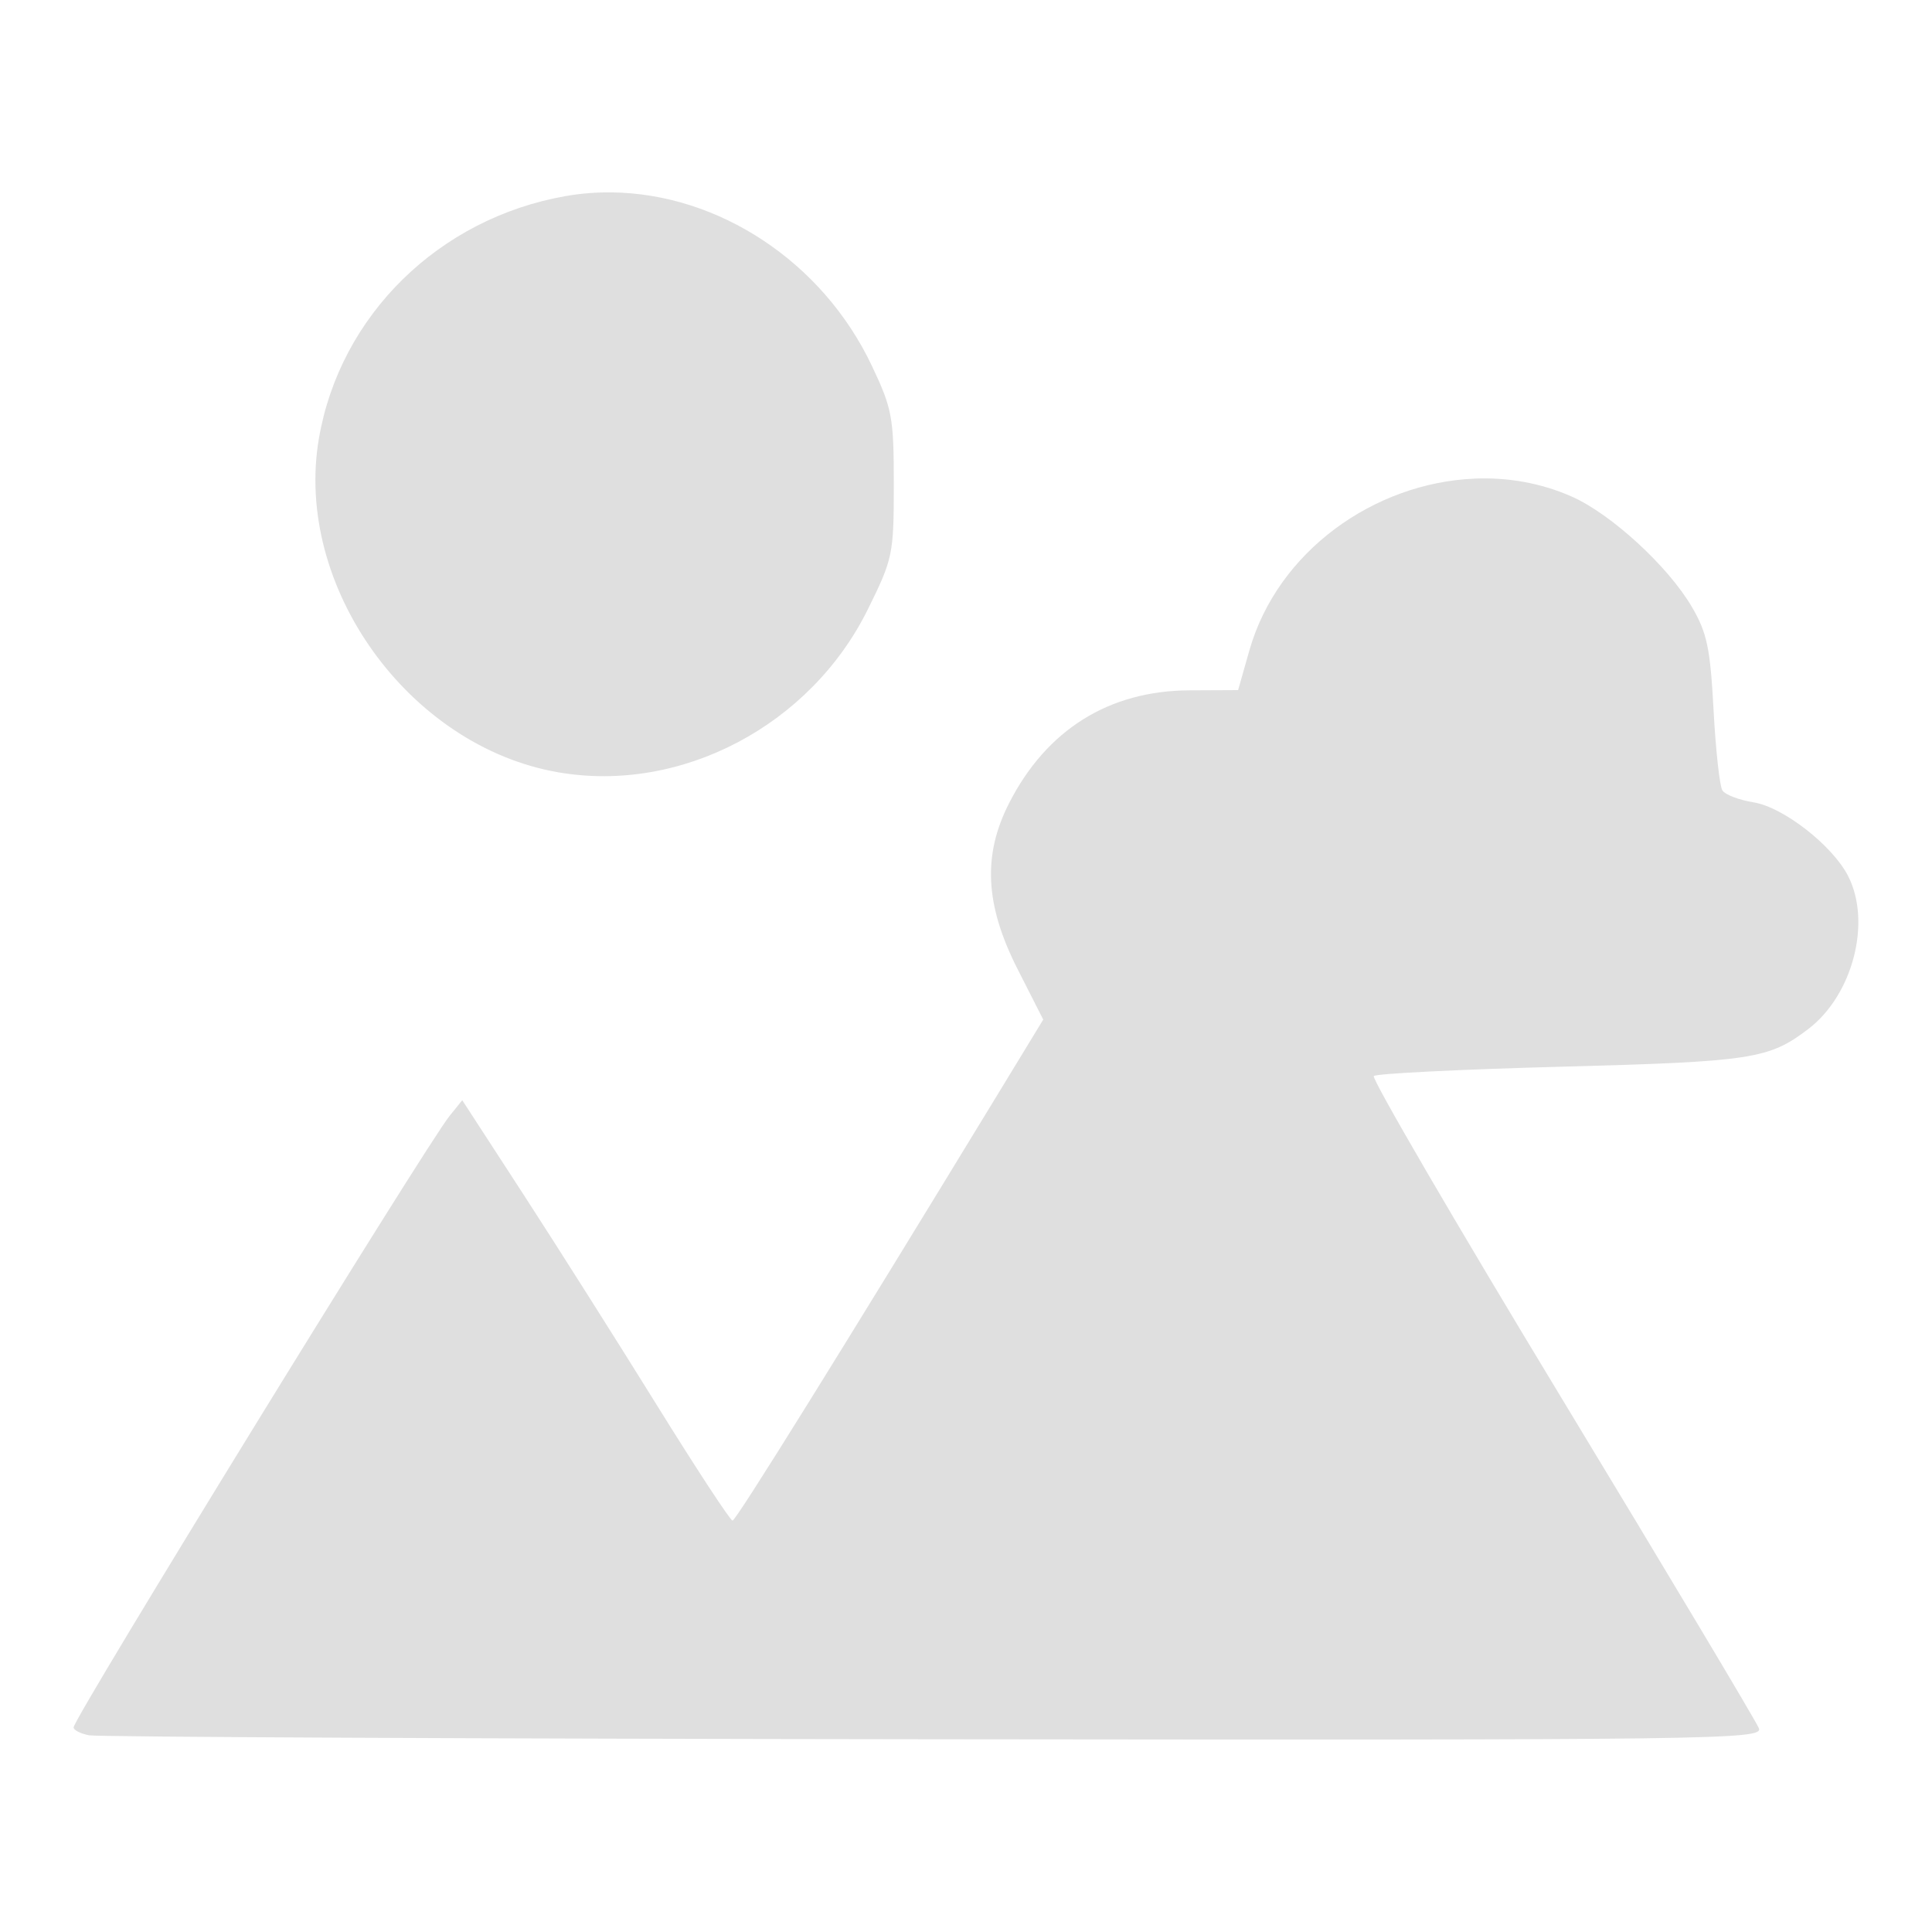<?xml version="1.0" encoding="UTF-8" standalone="no"?>
<svg
   width="64"
   height="64"
   version="1.1"
   id="svg73"
   sodipodi:docname="org.xfce.ristretto.svg"
   inkscape:version="1.4.2 (ebf0e940d0, 2025-05-08)"
   xmlns:inkscape="http://www.inkscape.org/namespaces/inkscape"
   xmlns:sodipodi="http://sodipodi.sourceforge.net/DTD/sodipodi-0.dtd"
   xmlns="http://www.w3.org/2000/svg"
   xmlns:svg="http://www.w3.org/2000/svg"
   xmlns:rdf="http://www.w3.org/1999/02/22-rdf-syntax-ns#"
   xmlns:cc="http://creativecommons.org/ns#"
   xmlns:dc="http://purl.org/dc/elements/1.1/">
  <sodipodi:namedview
     pagecolor="#f5f7fa"
     bordercolor="#666666"
     borderopacity="1"
     objecttolerance="10"
     gridtolerance="10"
     guidetolerance="10"
     inkscape:pageopacity="0"
     inkscape:pageshadow="2"
     inkscape:window-width="1377"
     inkscape:window-height="886"
     id="namedview75"
     showgrid="false"
     inkscape:zoom="6.2890624"
     inkscape:cx="46.986336"
     inkscape:cy="41.739131"
     inkscape:window-x="0"
     inkscape:window-y="49"
     inkscape:window-maximized="0"
     inkscape:current-layer="g877"
     inkscape:document-rotation="0"
     inkscape:pagecheckerboard="0"
     inkscape:showpageshadow="2"
     inkscape:deskcolor="#d1d1d1" />
  <defs
     id="defs29" />
  <circle
     cx="32.516"
     cy="31.878"
     r="0"
     fill="url(#b)"
     stroke-width="1.571"
     id="circle41"
     style="fill:url(#b)" />
  <g
     aria-label="GZ"
     transform="matrix(1.221,0,0,0.819,0.496,-0.166)"
     id="text93"
     style="font-weight:bold;font-size:11.526px;line-height:1.25;font-family:sans-serif;-inkscape-font-specification:'sans-serif Bold';fill:#f2f2f2;stroke-width:0.288" />
  <g
     id="g877"
     transform="matrix(1.1,0,0,1.1,-3.185,-3.207)">
    <path
       id="path60"
       style="fill:#dfdfdf;fill-opacity:1;stroke:none;stroke-width:0.841;stroke-dasharray:none;stroke-dashoffset:2.2;stroke-opacity:0.6"
       d="m 21.314,8.709 c -0.457,-0.005 -0.915,0.03 -1.371,0.109 -3.825,0.665 -6.808,3.59 -7.444,7.303 -0.761,4.445 2.697,9.27 7.205,10.052 3.704,0.642 7.598,-1.408 9.328,-4.91 0.751,-1.521 0.78,-1.65 0.78,-3.754 0,-2.024 -0.046,-2.281 -0.661,-3.578 C 27.658,10.778 24.516,8.745 21.314,8.709 Z m 25.969,8.621 c -2.994,0.132 -5.913,2.176 -6.765,5.18 l -0.337,1.188 -1.462,0.007 c -2.419,0.008 -4.302,1.182 -5.43,3.388 -0.805,1.573 -0.732,3.071 0.25,5.005 l 0.773,1.522 -1.29,2.119 c -4.802,7.887 -7.962,12.969 -8.066,12.969 -0.067,0 -1.089,-1.558 -2.27,-3.462 -1.181,-1.904 -2.983,-4.752 -4.007,-6.33 l -1.863,-2.868 -0.38,0.471 c -0.714,0.882 -11.324,18.136 -11.324,18.416 0,0.084 0.212,0.19 0.467,0.239 0.256,0.049 11.703,0.104 25.442,0.119 23.625,0.027 24.974,0.009 24.844,-0.33 -0.076,-0.197 -2.747,-4.666 -5.936,-9.932 -3.189,-5.266 -5.736,-9.637 -5.662,-9.711 0.074,-0.074 2.619,-0.201 5.655,-0.281 5.73,-0.152 6.243,-0.23 7.43,-1.135 1.342,-1.023 1.913,-3.226 1.195,-4.615 -0.477,-0.922 -1.952,-2.068 -2.843,-2.211 -0.434,-0.069 -0.856,-0.231 -0.938,-0.358 -0.083,-0.127 -0.203,-1.218 -0.267,-2.422 -0.099,-1.86 -0.196,-2.326 -0.654,-3.107 -0.718,-1.226 -2.43,-2.796 -3.616,-3.321 -0.941,-0.416 -1.947,-0.585 -2.945,-0.541 z" />
  </g>
</svg>
